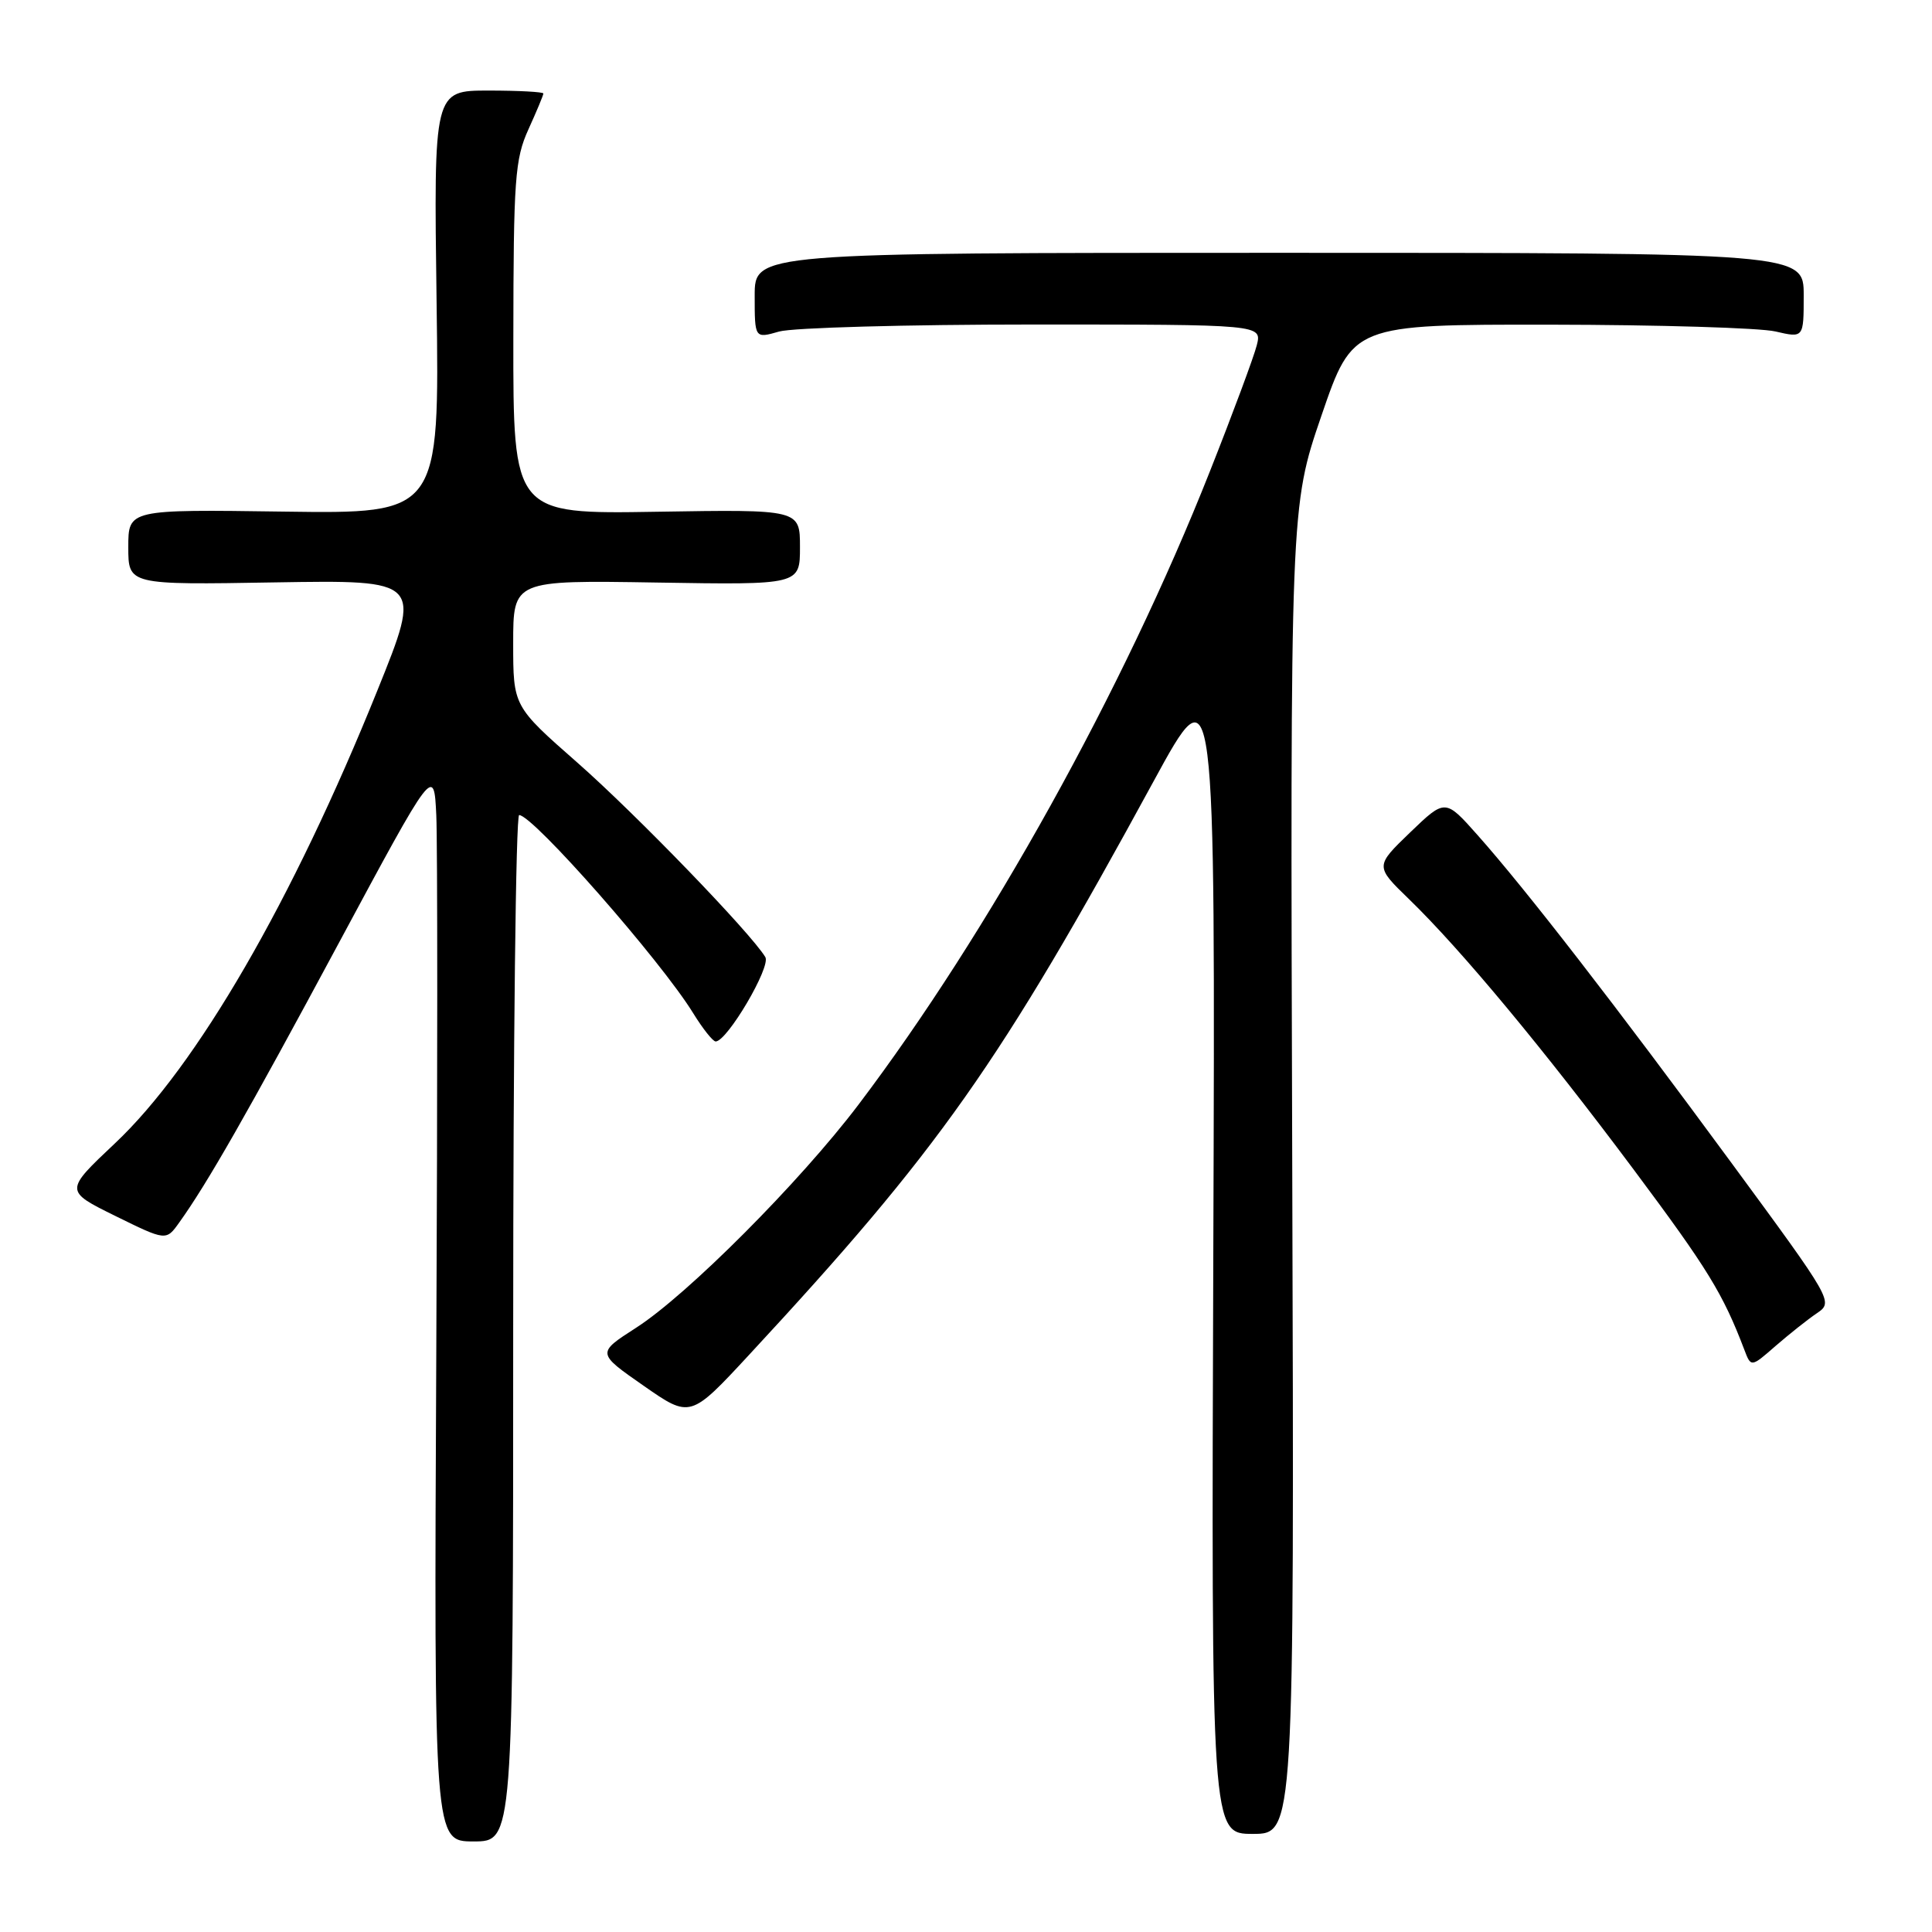 <?xml version="1.0" encoding="UTF-8" standalone="no"?>
<!DOCTYPE svg PUBLIC "-//W3C//DTD SVG 1.1//EN" "http://www.w3.org/Graphics/SVG/1.1/DTD/svg11.dtd" >
<svg xmlns="http://www.w3.org/2000/svg" xmlns:xlink="http://www.w3.org/1999/xlink" version="1.1" viewBox="0 0 256 256">
 <g >
 <path fill="currentColor"
d=" M 68.00 176.00 C 68.00 138.60 68.35 108.00 68.79 108.00 C 70.62 108.00 87.54 127.25 91.85 134.25 C 93.12 136.31 94.46 138.00 94.83 138.00 C 96.35 137.99 102.18 128.10 101.41 126.82 C 99.49 123.63 84.25 107.86 76.49 101.04 C 68.00 93.58 68.00 93.58 68.00 85.23 C 68.00 76.88 68.00 76.88 87.00 77.19 C 106.00 77.50 106.00 77.50 106.00 72.50 C 106.00 67.50 106.00 67.50 87.00 67.81 C 68.00 68.12 68.00 68.12 68.02 44.81 C 68.04 23.75 68.23 21.08 70.02 17.14 C 71.11 14.74 72.00 12.61 72.00 12.39 C 72.00 12.18 68.73 12.00 64.74 12.00 C 57.47 12.00 57.47 12.00 57.85 40.04 C 58.23 68.08 58.23 68.08 37.61 67.79 C 17.00 67.50 17.00 67.50 17.00 72.50 C 17.00 77.50 17.00 77.50 36.45 77.17 C 55.91 76.85 55.91 76.85 50.02 91.45 C 38.77 119.37 26.08 141.28 15.23 151.50 C 8.55 157.80 8.55 157.80 15.28 161.12 C 22.01 164.43 22.01 164.43 23.75 161.99 C 27.47 156.80 32.69 147.67 44.86 125.02 C 57.50 101.50 57.50 101.50 57.81 108.00 C 57.98 111.58 57.98 143.64 57.81 179.25 C 57.50 244.00 57.50 244.00 62.75 244.00 C 68.00 244.00 68.00 244.00 68.00 176.00 Z  M 171.23 155.07 C 170.96 67.15 170.96 67.15 175.10 55.07 C 179.24 43.00 179.24 43.00 205.37 43.02 C 219.74 43.04 233.19 43.44 235.25 43.92 C 239.00 44.79 239.00 44.79 239.00 39.14 C 239.00 33.50 239.00 33.50 169.50 33.50 C 100.00 33.50 100.00 33.50 100.00 39.18 C 100.00 44.86 100.00 44.86 103.24 43.93 C 105.03 43.42 120.15 43.00 136.85 43.00 C 167.22 43.00 167.22 43.00 166.53 45.75 C 166.15 47.26 163.35 54.80 160.30 62.50 C 148.85 91.44 131.00 123.59 113.74 146.39 C 105.98 156.63 91.09 171.57 84.28 175.94 C 79.07 179.29 79.07 179.29 85.27 183.61 C 91.47 187.93 91.47 187.93 99.28 179.50 C 124.47 152.33 132.41 141.07 152.87 103.50 C 161.04 88.50 161.04 88.50 160.77 165.75 C 160.50 243.00 160.50 243.00 166.00 243.00 C 171.50 243.00 171.50 243.00 171.23 155.07 Z  M 240.76 174.00 C 242.95 172.51 242.85 172.35 229.36 154.00 C 214.10 133.24 202.19 117.86 195.79 110.66 C 191.50 105.83 191.50 105.83 186.85 110.30 C 182.20 114.78 182.20 114.78 186.70 119.14 C 193.64 125.87 204.60 139.07 216.49 155.00 C 226.31 168.16 228.30 171.41 231.13 178.84 C 232.02 181.19 232.02 181.19 235.28 178.34 C 237.08 176.78 239.54 174.82 240.76 174.00 Z "/>
</g>
</svg>